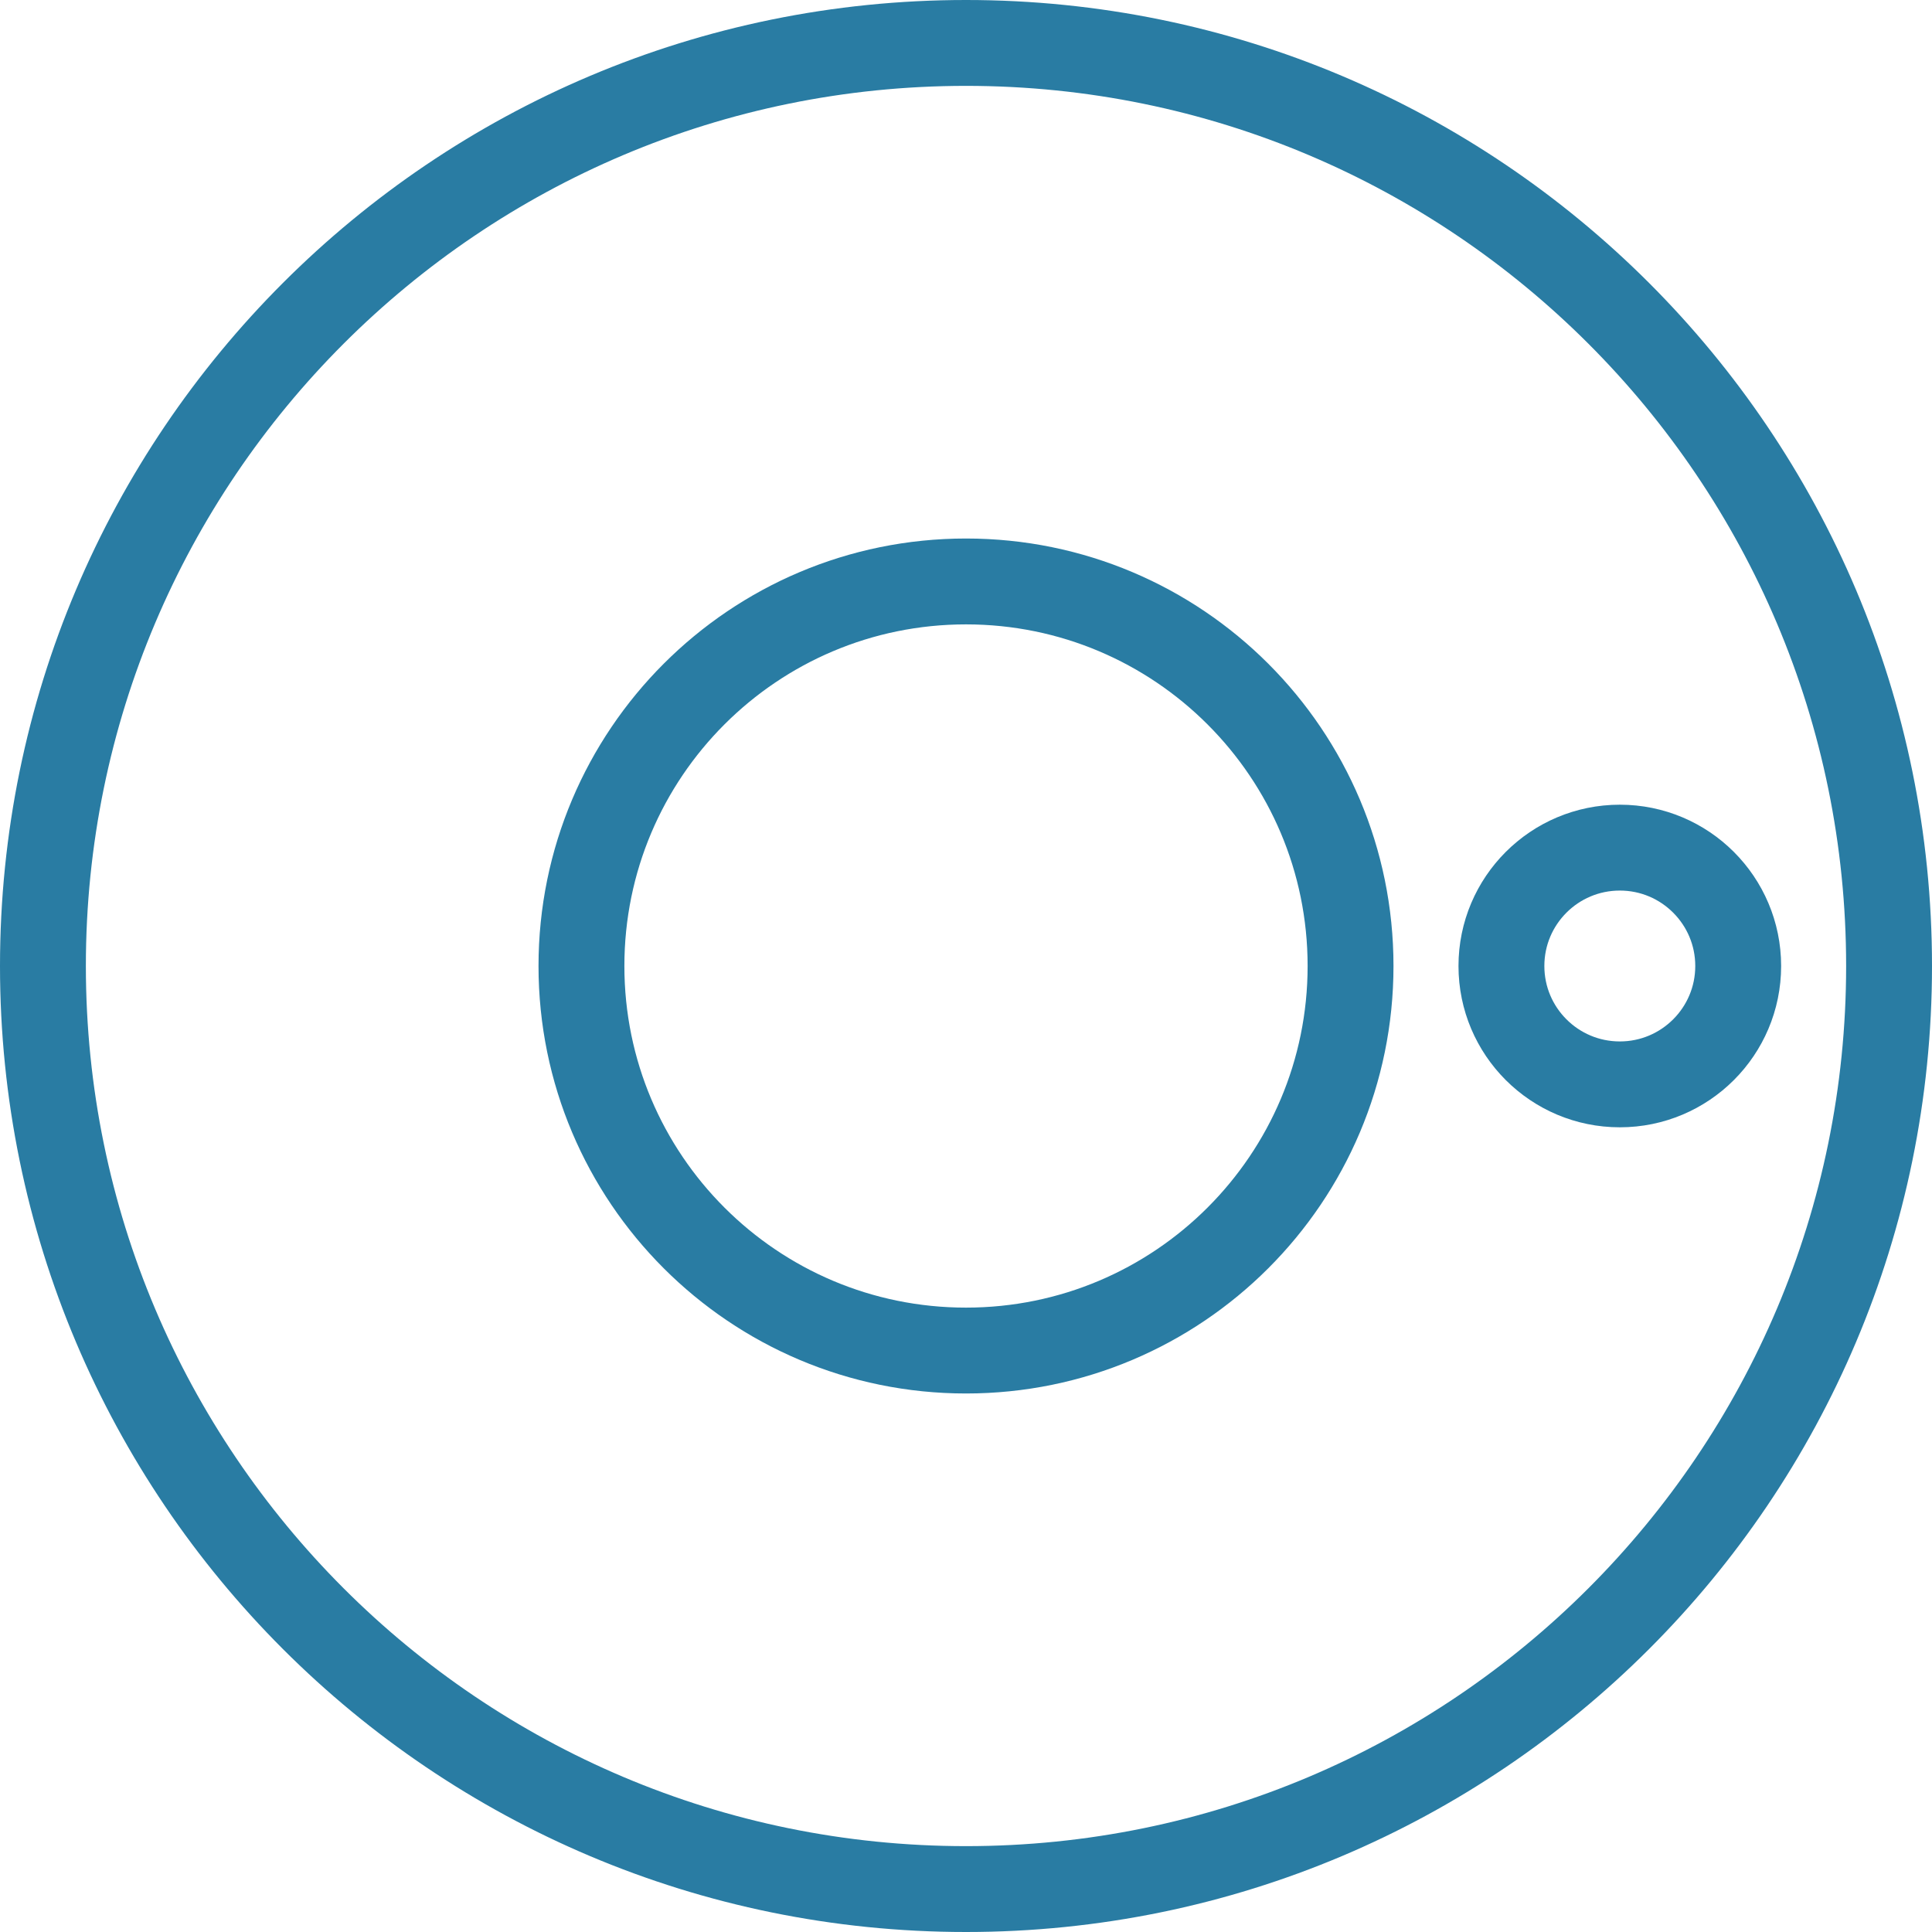<?xml version="1.0" encoding="UTF-8"?>
<svg width="45px" height="45px" viewBox="0 0 45 45" version="1.1" xmlns="http://www.w3.org/2000/svg" xmlns:xlink="http://www.w3.org/1999/xlink">
    <!-- Generator: Sketch 50.2 (55047) - http://www.bohemiancoding.com/sketch -->
    <title>fire icon</title>
    <desc>Created with Sketch.</desc>
    <defs></defs>
    <g id="Life-Safety" stroke="none" stroke-width="1" fill="none" fill-rule="evenodd">
        <g id="Life-safety" transform="translate(-150, -762)" stroke="#297CA3" stroke-width="2">
            <g id="Group-5" transform="translate(149, 763)">
                <g id="smoke">
                    <g id="fire-icon" transform="translate(3, 1)">
                        <path d="M20.5,42 C8.626,42 -1,32.374 -1,20.5 C-1,8.626 8.626,-1 20.5,-1 C32.374,-1 42,8.626 42,20.5 C42,32.374 32.374,42 20.5,42 Z" id="Path"></path>
                        <path d="M20.5,29.457 C25.447,29.457 29.457,25.447 29.457,20.5 C29.457,15.553 25.447,11.543 20.5,11.543 C15.553,11.543 11.543,15.553 11.543,20.5 C11.543,25.447 15.553,29.457 20.5,29.457 Z" id="Path"></path>
                        <path d="M35.729,23.257 C34.206,23.257 32.971,22.023 32.971,20.5 C32.971,18.977 34.206,17.743 35.729,17.743 C37.251,17.743 38.486,18.977 38.486,20.5 C38.486,22.023 37.251,23.257 35.729,23.257 Z" id="Path"></path>
                    </g>
                </g>
            </g>
        </g>
    </g>
</svg>